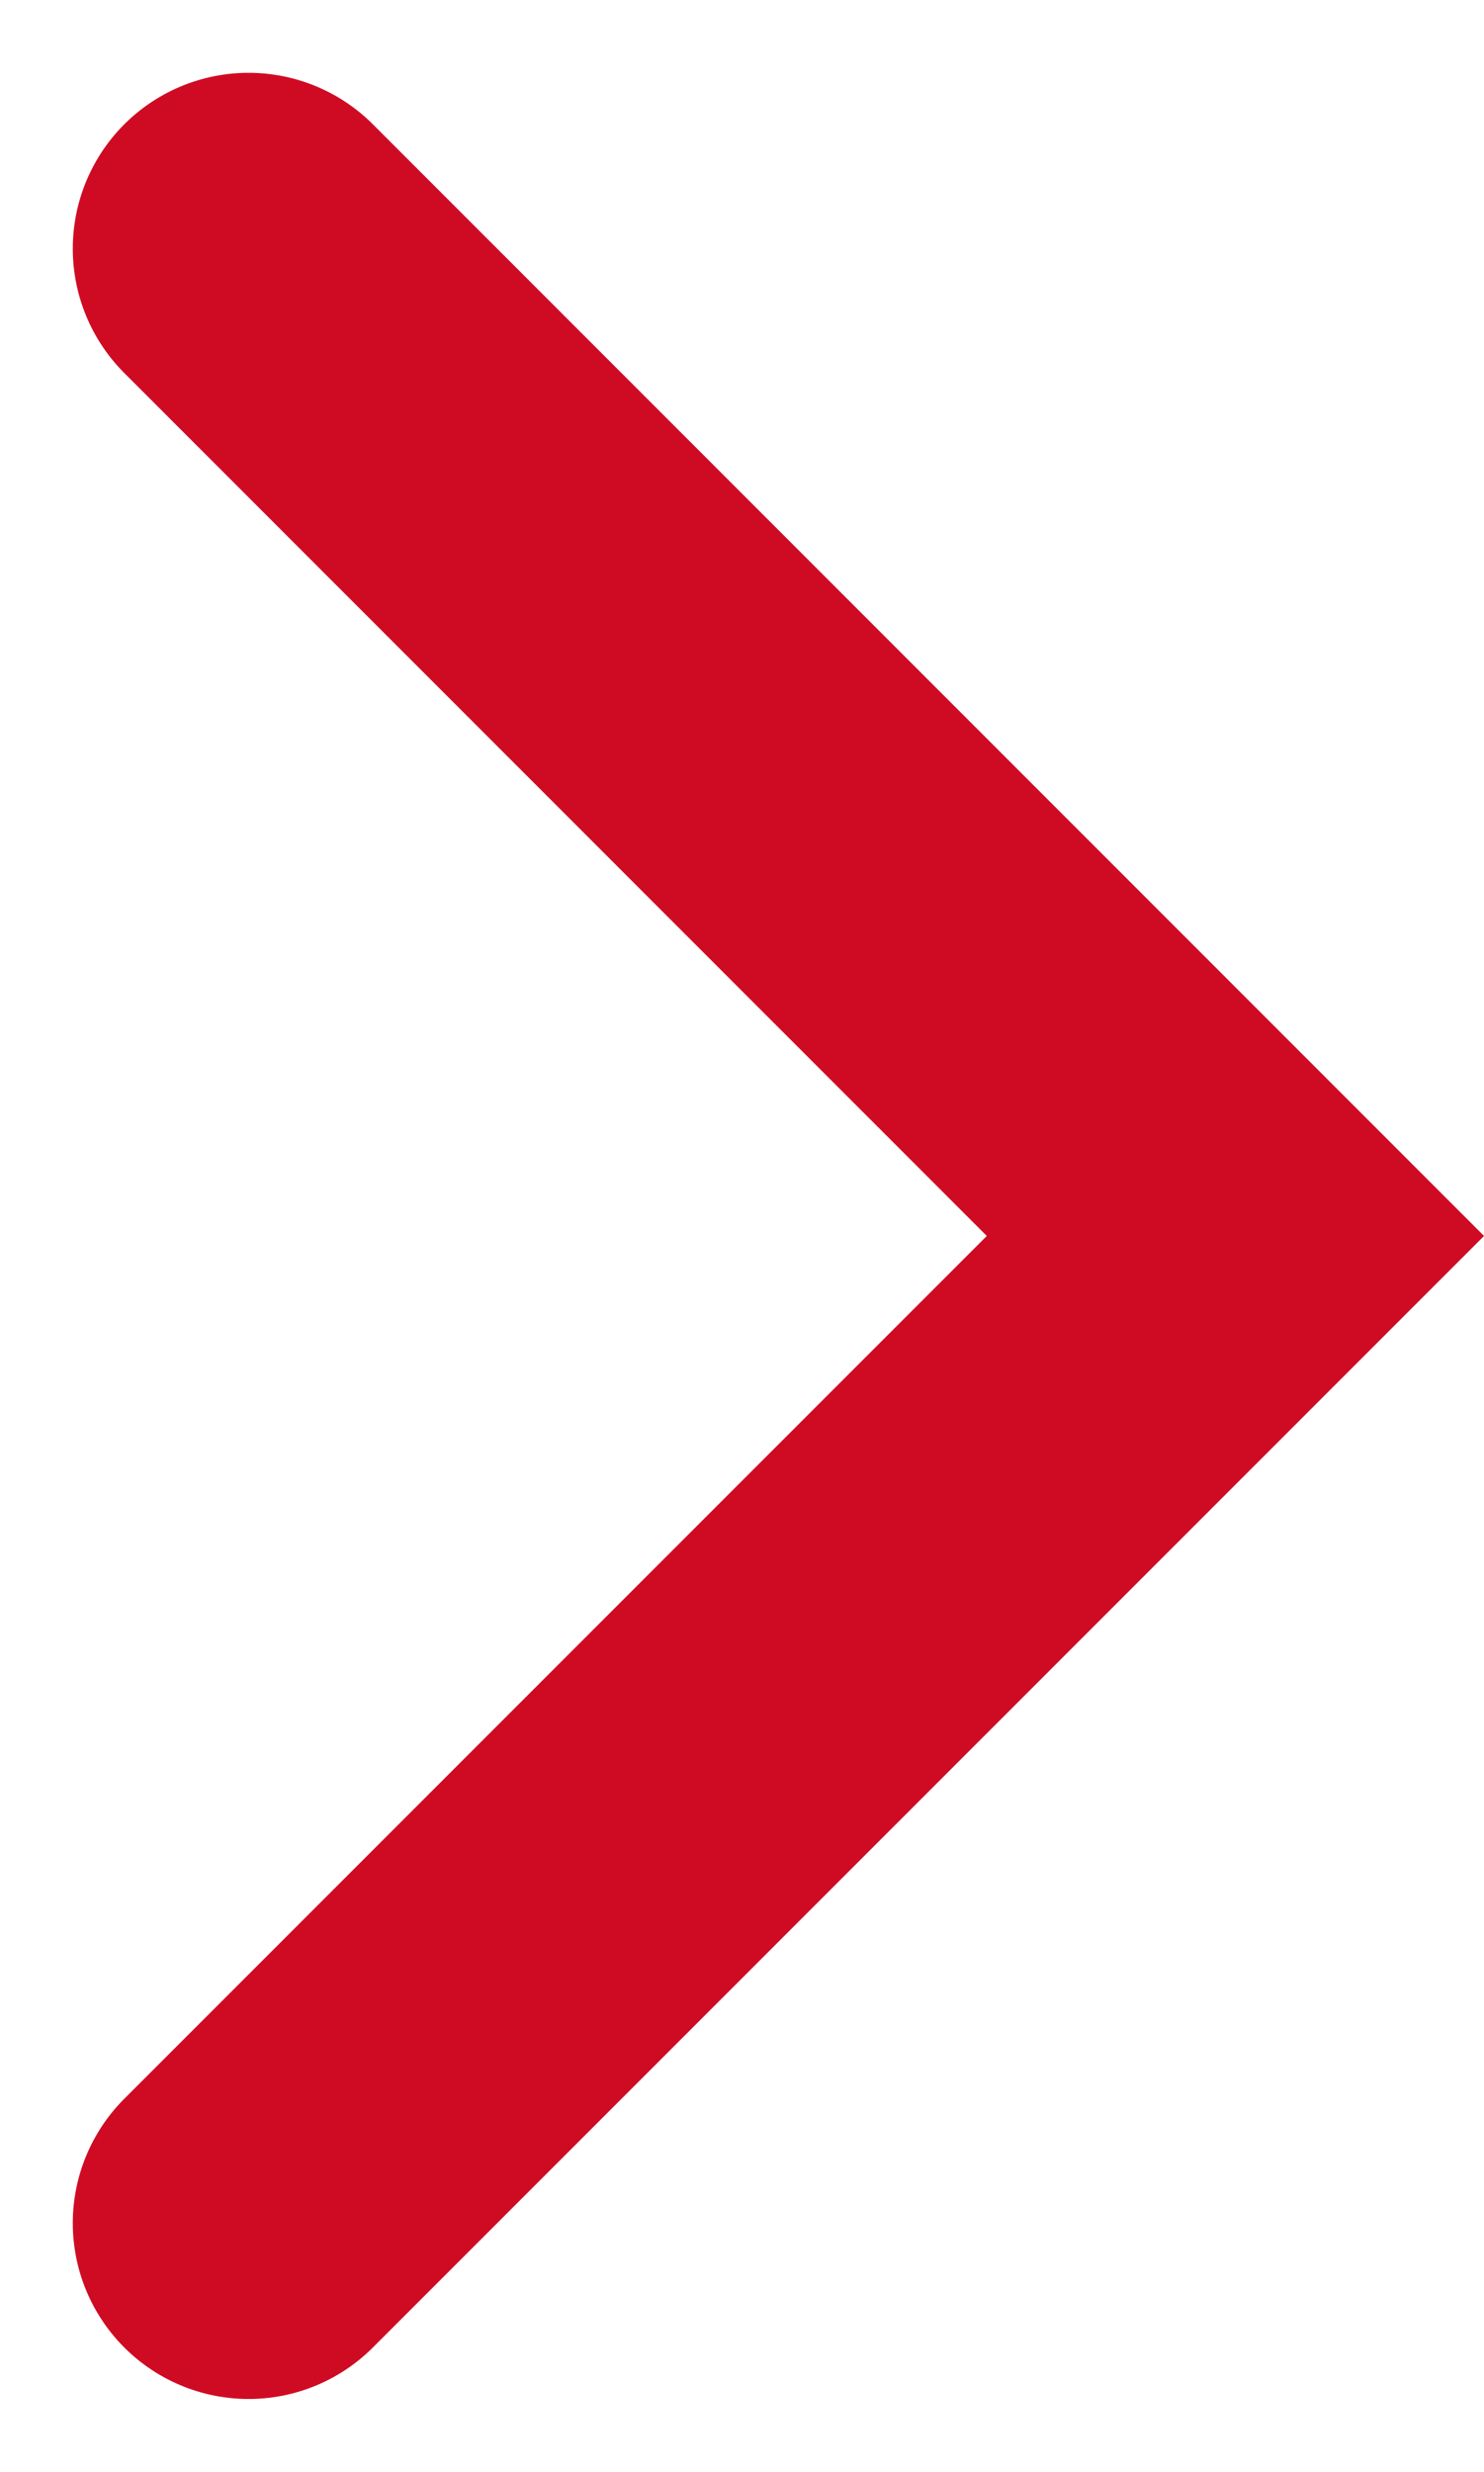 <svg xmlns="http://www.w3.org/2000/svg" width="12.662" height="21.083" viewBox="0 0 12.662 21.083">
  <path id="Path_339" data-name="Path 339" d="M10059.967-13625.944l8.42,8.421-8.42,8.42" transform="translate(-10057.846 13628.065)" fill="none" stroke="#cf0b23" stroke-linecap="round" stroke-width="3"/>
</svg>

